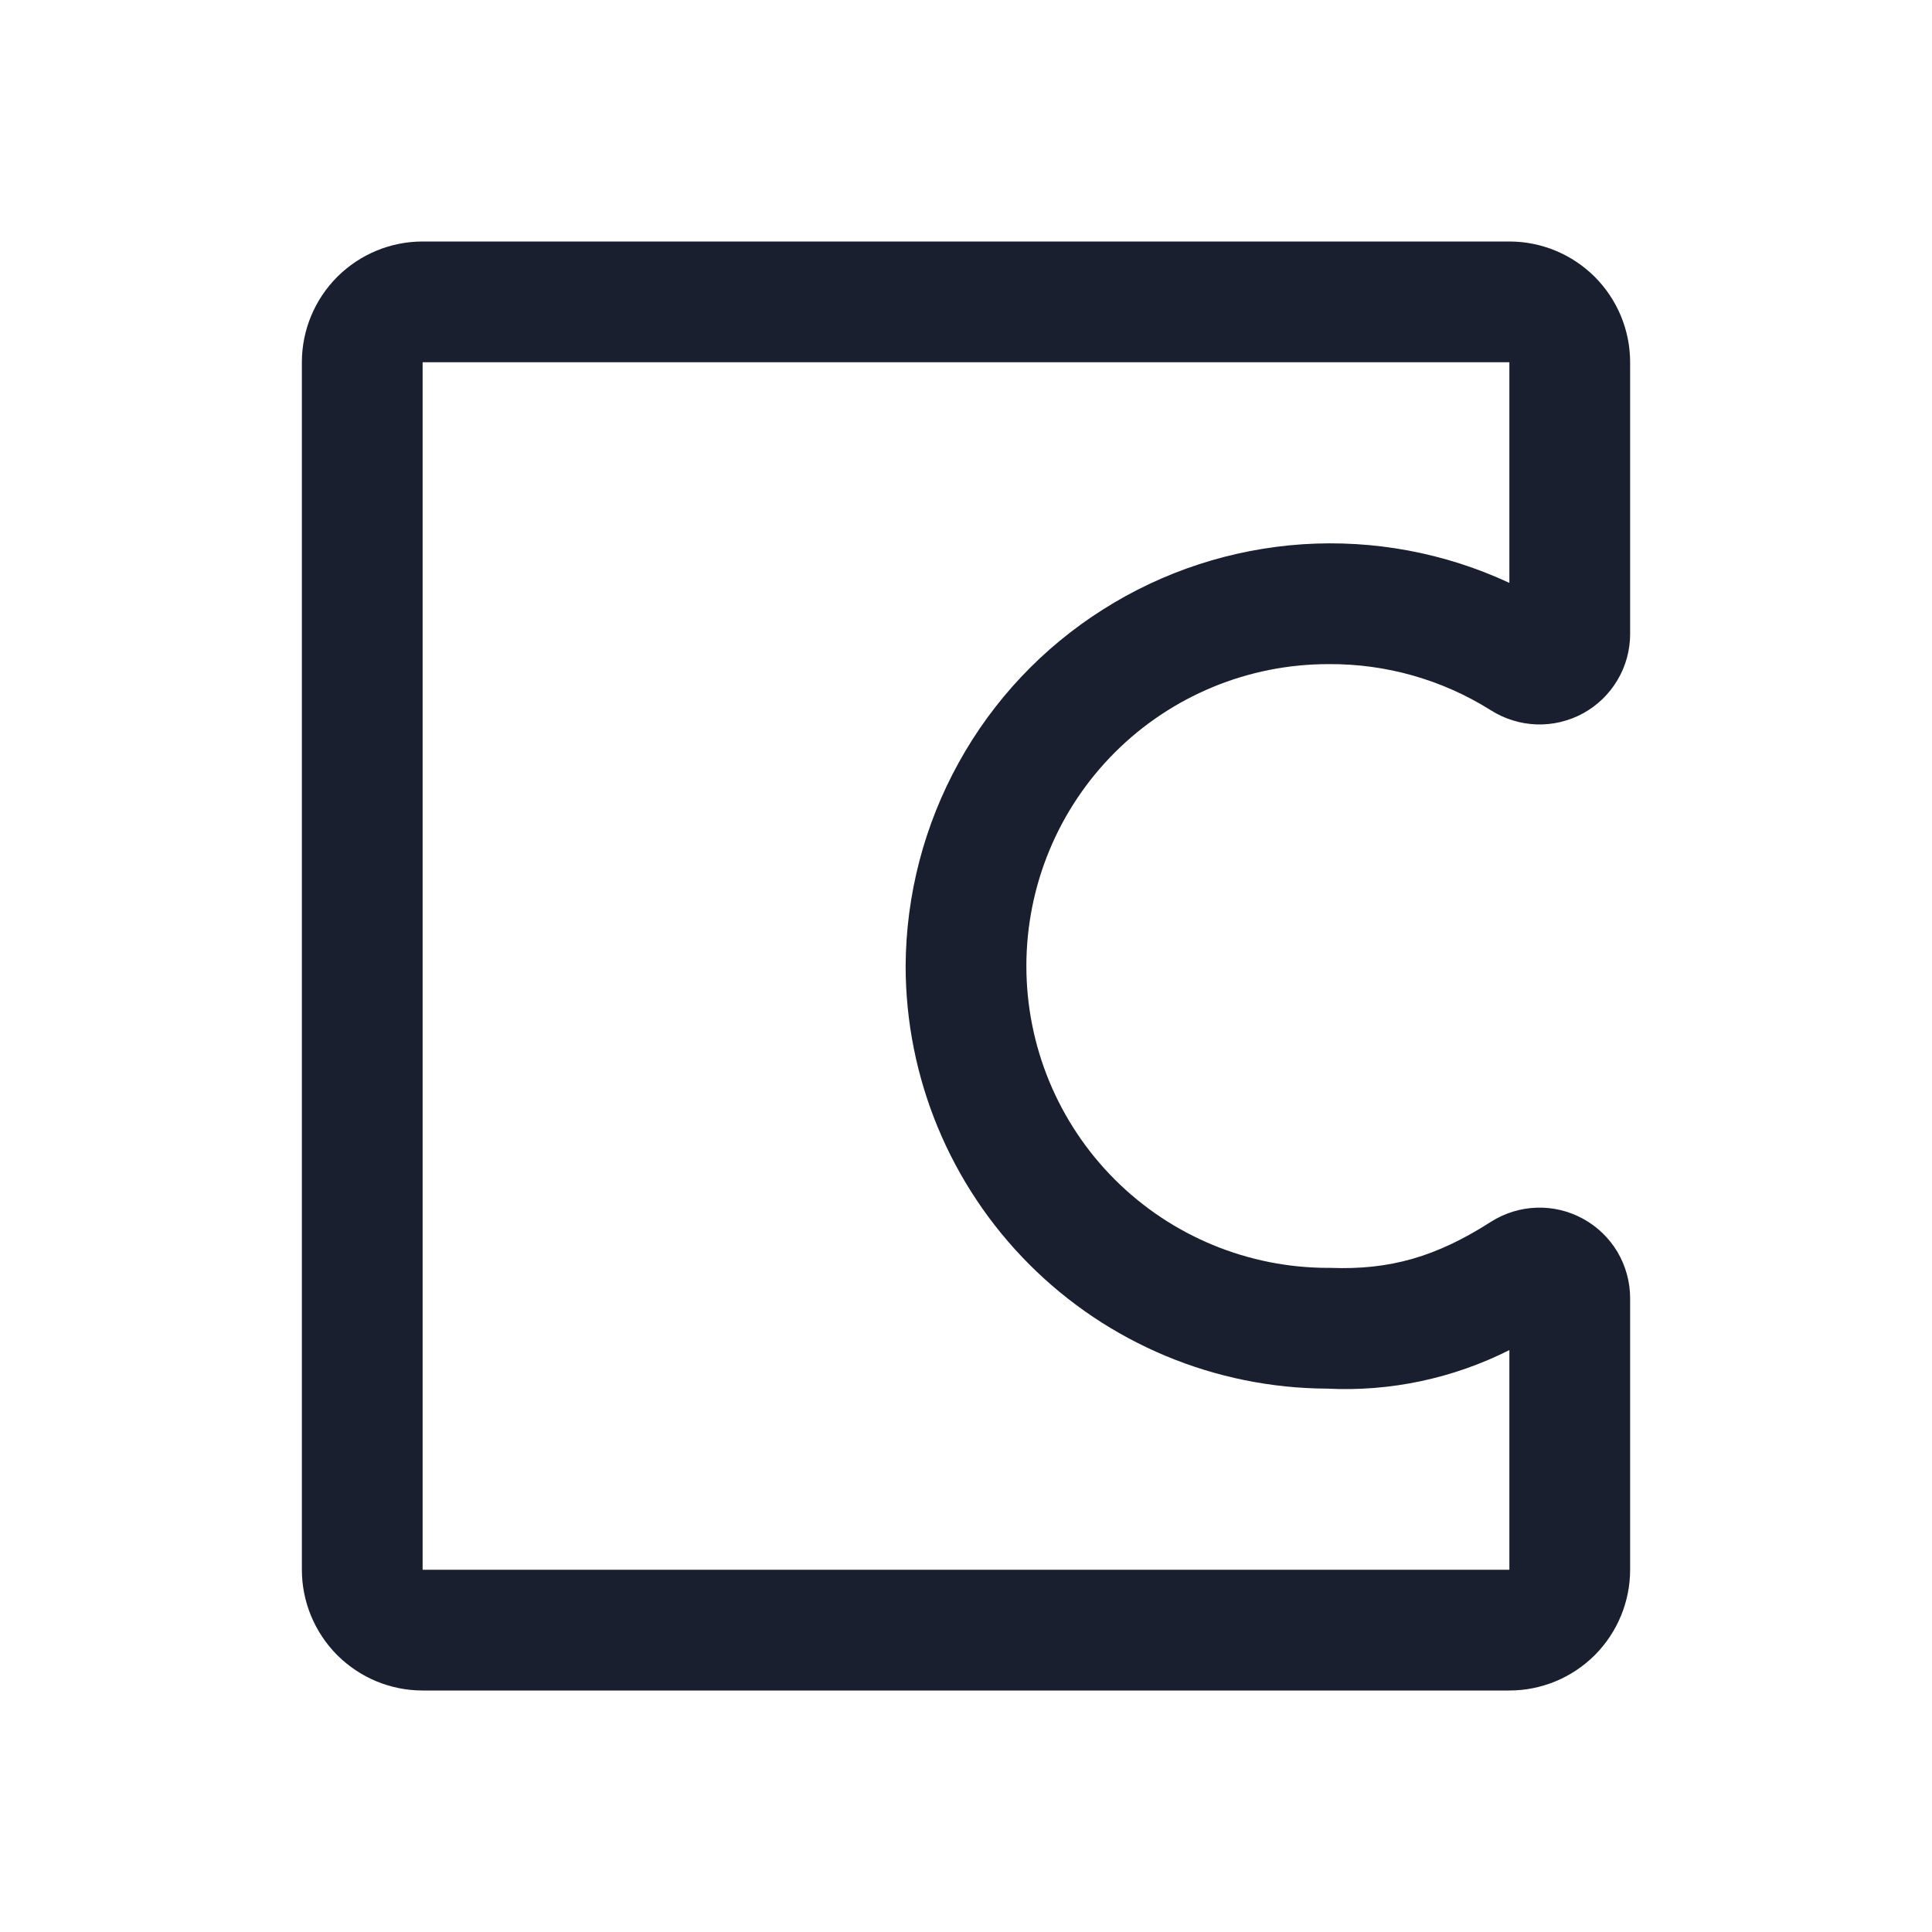<svg width="20" height="20" viewBox="0 0 20 20" fill="none" xmlns="http://www.w3.org/2000/svg">
<path d="M13.75 6.875C14.345 6.87 14.928 7.035 15.432 7.352C15.574 7.442 15.737 7.493 15.905 7.499C16.073 7.505 16.24 7.465 16.387 7.385C16.535 7.304 16.658 7.185 16.744 7.04C16.83 6.896 16.875 6.731 16.875 6.562V3.75C16.875 3.418 16.743 3.101 16.509 2.866C16.274 2.632 15.957 2.5 15.625 2.5H4.375C4.043 2.5 3.726 2.632 3.491 2.866C3.257 3.101 3.125 3.418 3.125 3.75V16.25C3.125 16.581 3.257 16.899 3.491 17.134C3.726 17.368 4.043 17.5 4.375 17.5H15.625C15.957 17.5 16.274 17.368 16.509 17.134C16.743 16.899 16.875 16.581 16.875 16.25V13.438C16.875 13.27 16.829 13.105 16.744 12.96C16.658 12.816 16.535 12.697 16.388 12.617C16.241 12.536 16.075 12.496 15.907 12.502C15.739 12.507 15.576 12.558 15.434 12.648C14.868 13.011 14.387 13.148 13.775 13.125H13.75C12.921 13.125 12.126 12.796 11.54 12.21C10.954 11.624 10.625 10.829 10.625 10C10.625 9.171 10.954 8.376 11.54 7.79C12.126 7.204 12.921 6.875 13.75 6.875ZM9.375 10C9.376 11.158 9.836 12.268 10.654 13.088C11.471 13.907 12.58 14.37 13.738 14.375C14.391 14.408 15.041 14.27 15.625 13.976V16.25H4.375V3.75H15.625V6.034C14.957 5.723 14.221 5.586 13.486 5.634C12.75 5.683 12.039 5.915 11.417 6.31C10.794 6.704 10.281 7.249 9.925 7.894C9.568 8.539 9.379 9.263 9.375 10Z" fill="#191F2E"/>
</svg>
